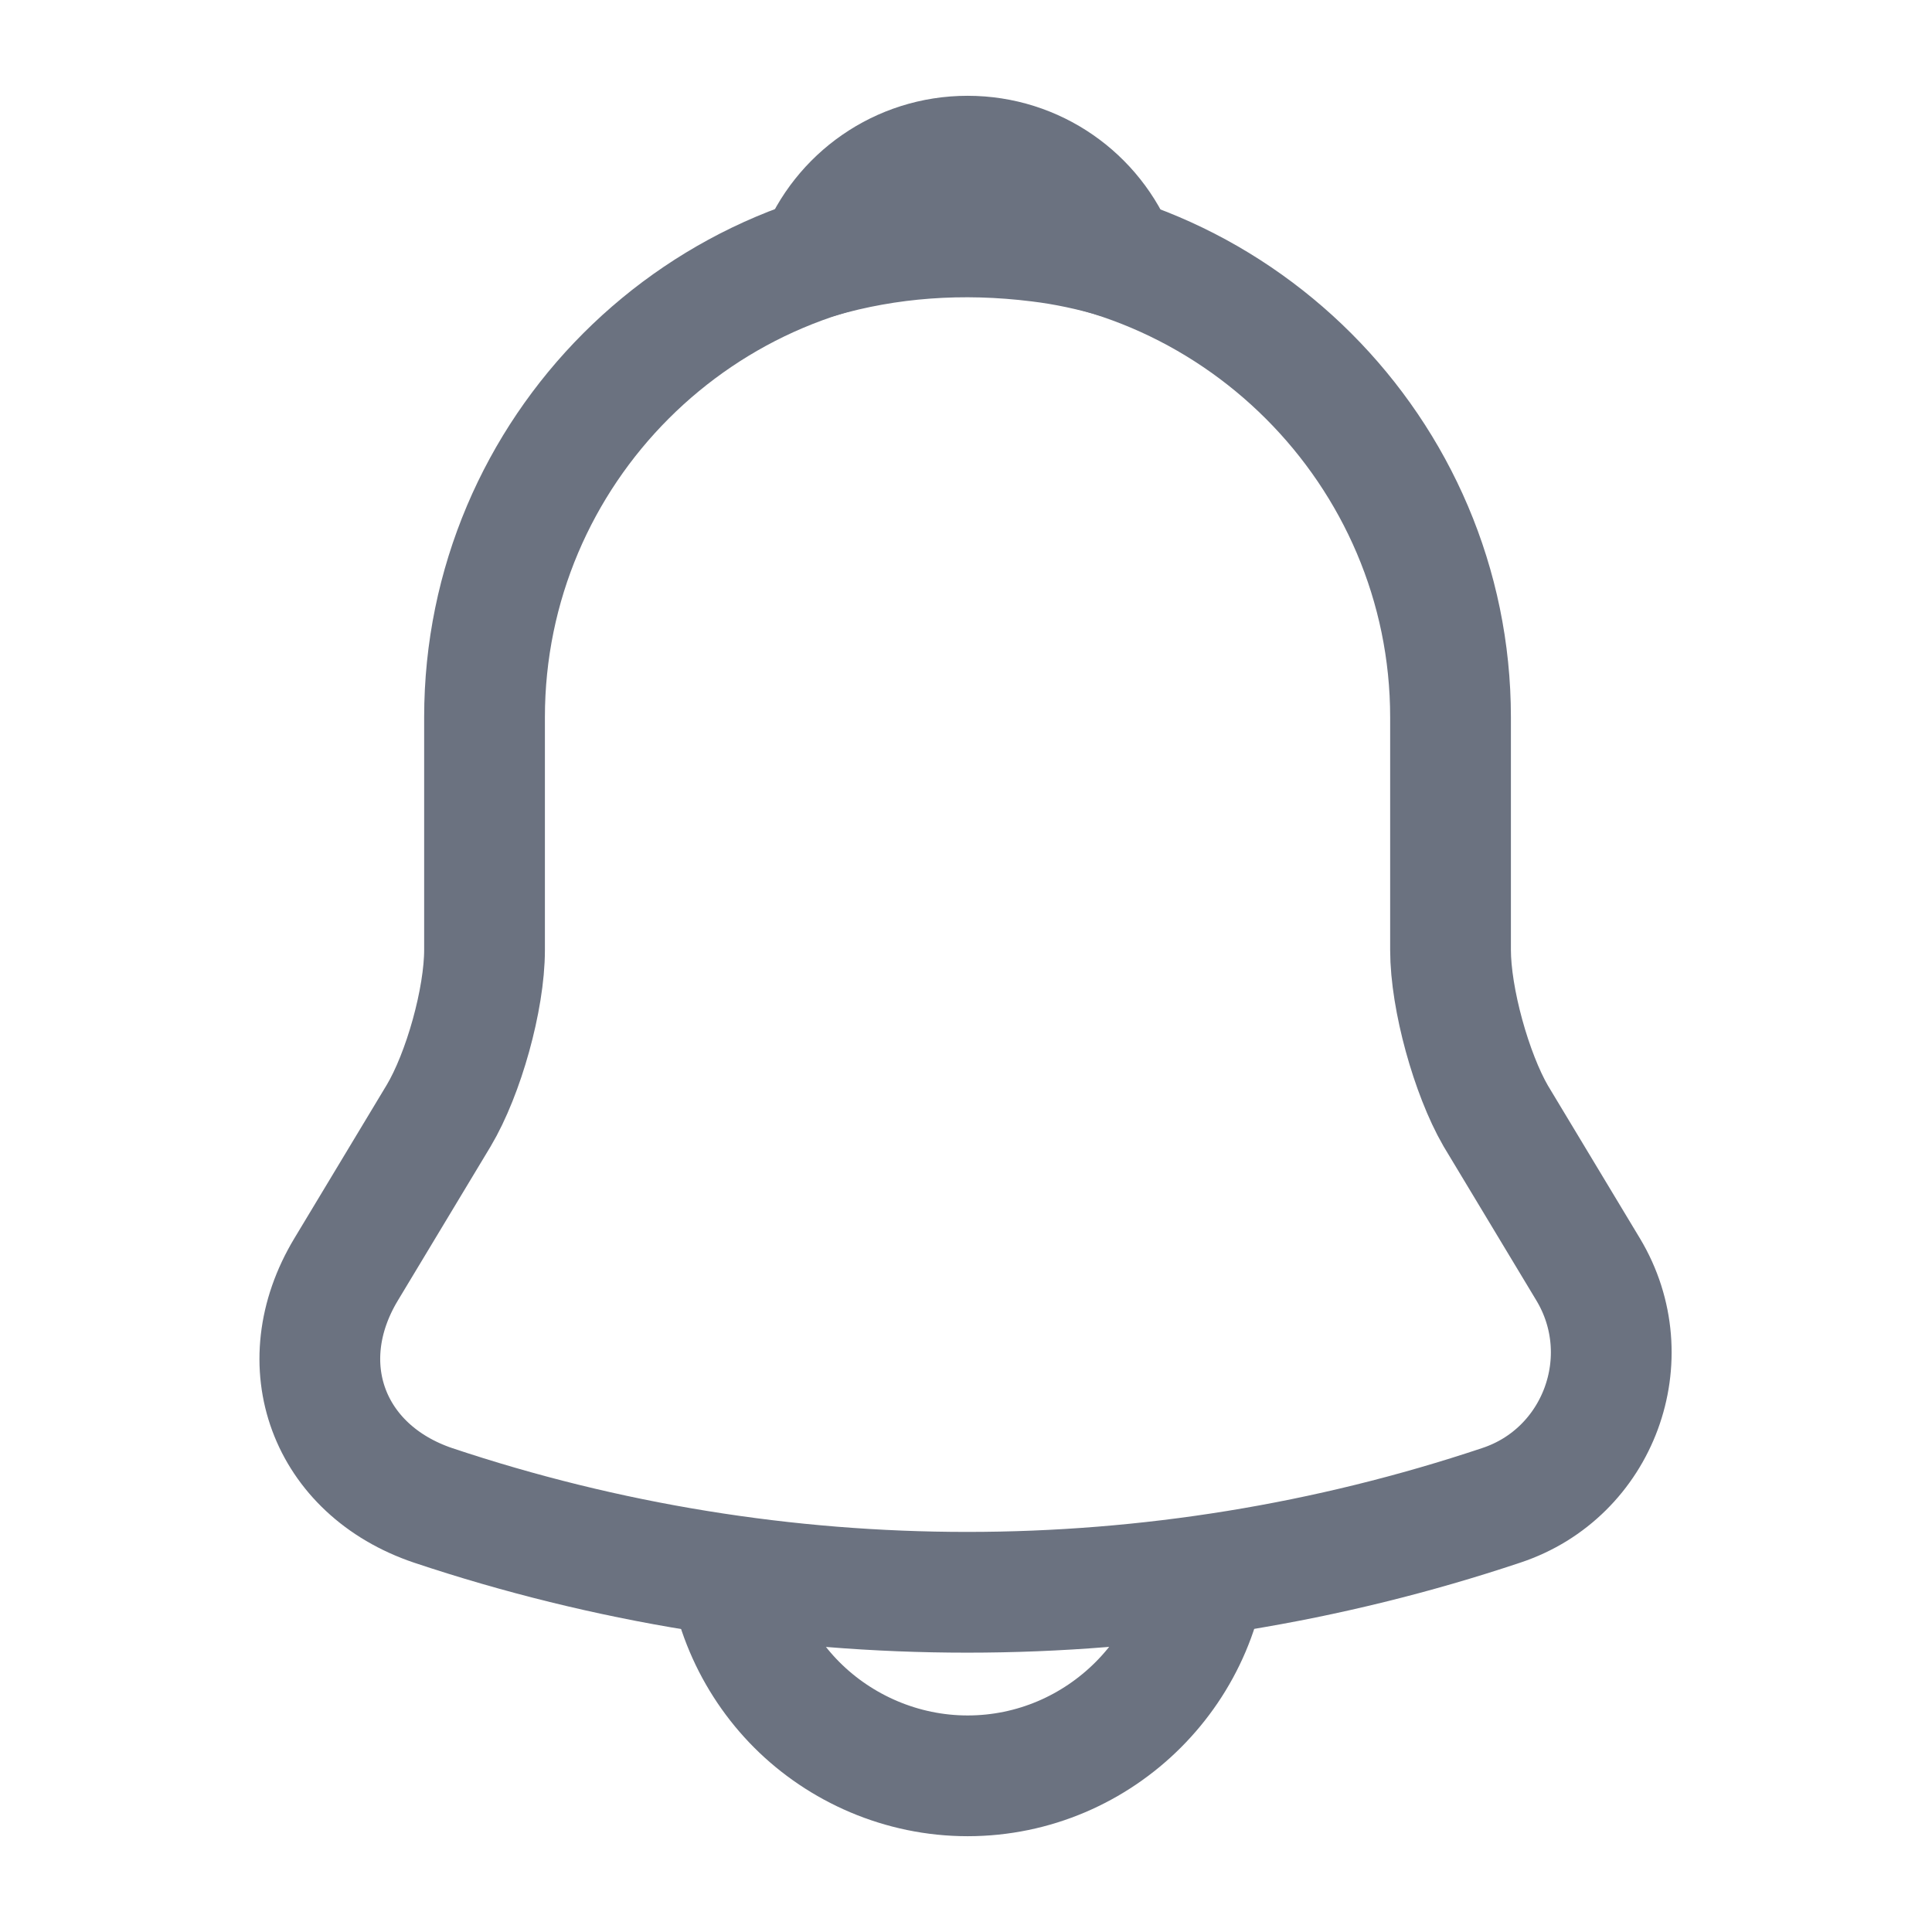 <svg width="24" height="24" viewBox="0 0 24 24" fill="none" xmlns="http://www.w3.org/2000/svg">
<path d="M12.019 2.91C8.709 2.91 6.019 5.6 6.019 8.91V11.8C6.019 12.41 5.759 13.34 5.449 13.86L4.299 15.77C3.589 16.95 4.079 18.26 5.379 18.7C9.689 20.14 14.339 20.14 18.649 18.7C19.859 18.3 20.389 16.87 19.729 15.77L18.579 13.86C18.279 13.34 18.019 12.41 18.019 11.8V8.91C18.019 5.61 15.319 2.91 12.019 2.91Z" stroke="#6B7280" stroke-width="1.5" stroke-miterlimit="10" stroke-linecap="round"/>
<path d="M13.87 3.2C13.56 3.11 13.24 3.04 12.91 3C11.95 2.88 11.03 2.95 10.17 3.2C10.46 2.46 11.18 1.94 12.02 1.94C12.86 1.94 13.58 2.46 13.87 3.2Z" stroke="#6B7280" stroke-width="1.5" stroke-miterlimit="10" stroke-linecap="round" stroke-linejoin="round"/>
<path d="M15.02 19.06C15.02 20.71 13.669 22.06 12.02 22.06C11.2 22.06 10.44 21.72 9.9 21.18C9.36 20.64 9.02 19.88 9.02 19.06" stroke="#6B7280" stroke-width="1.5" stroke-miterlimit="10"/>
</svg>
